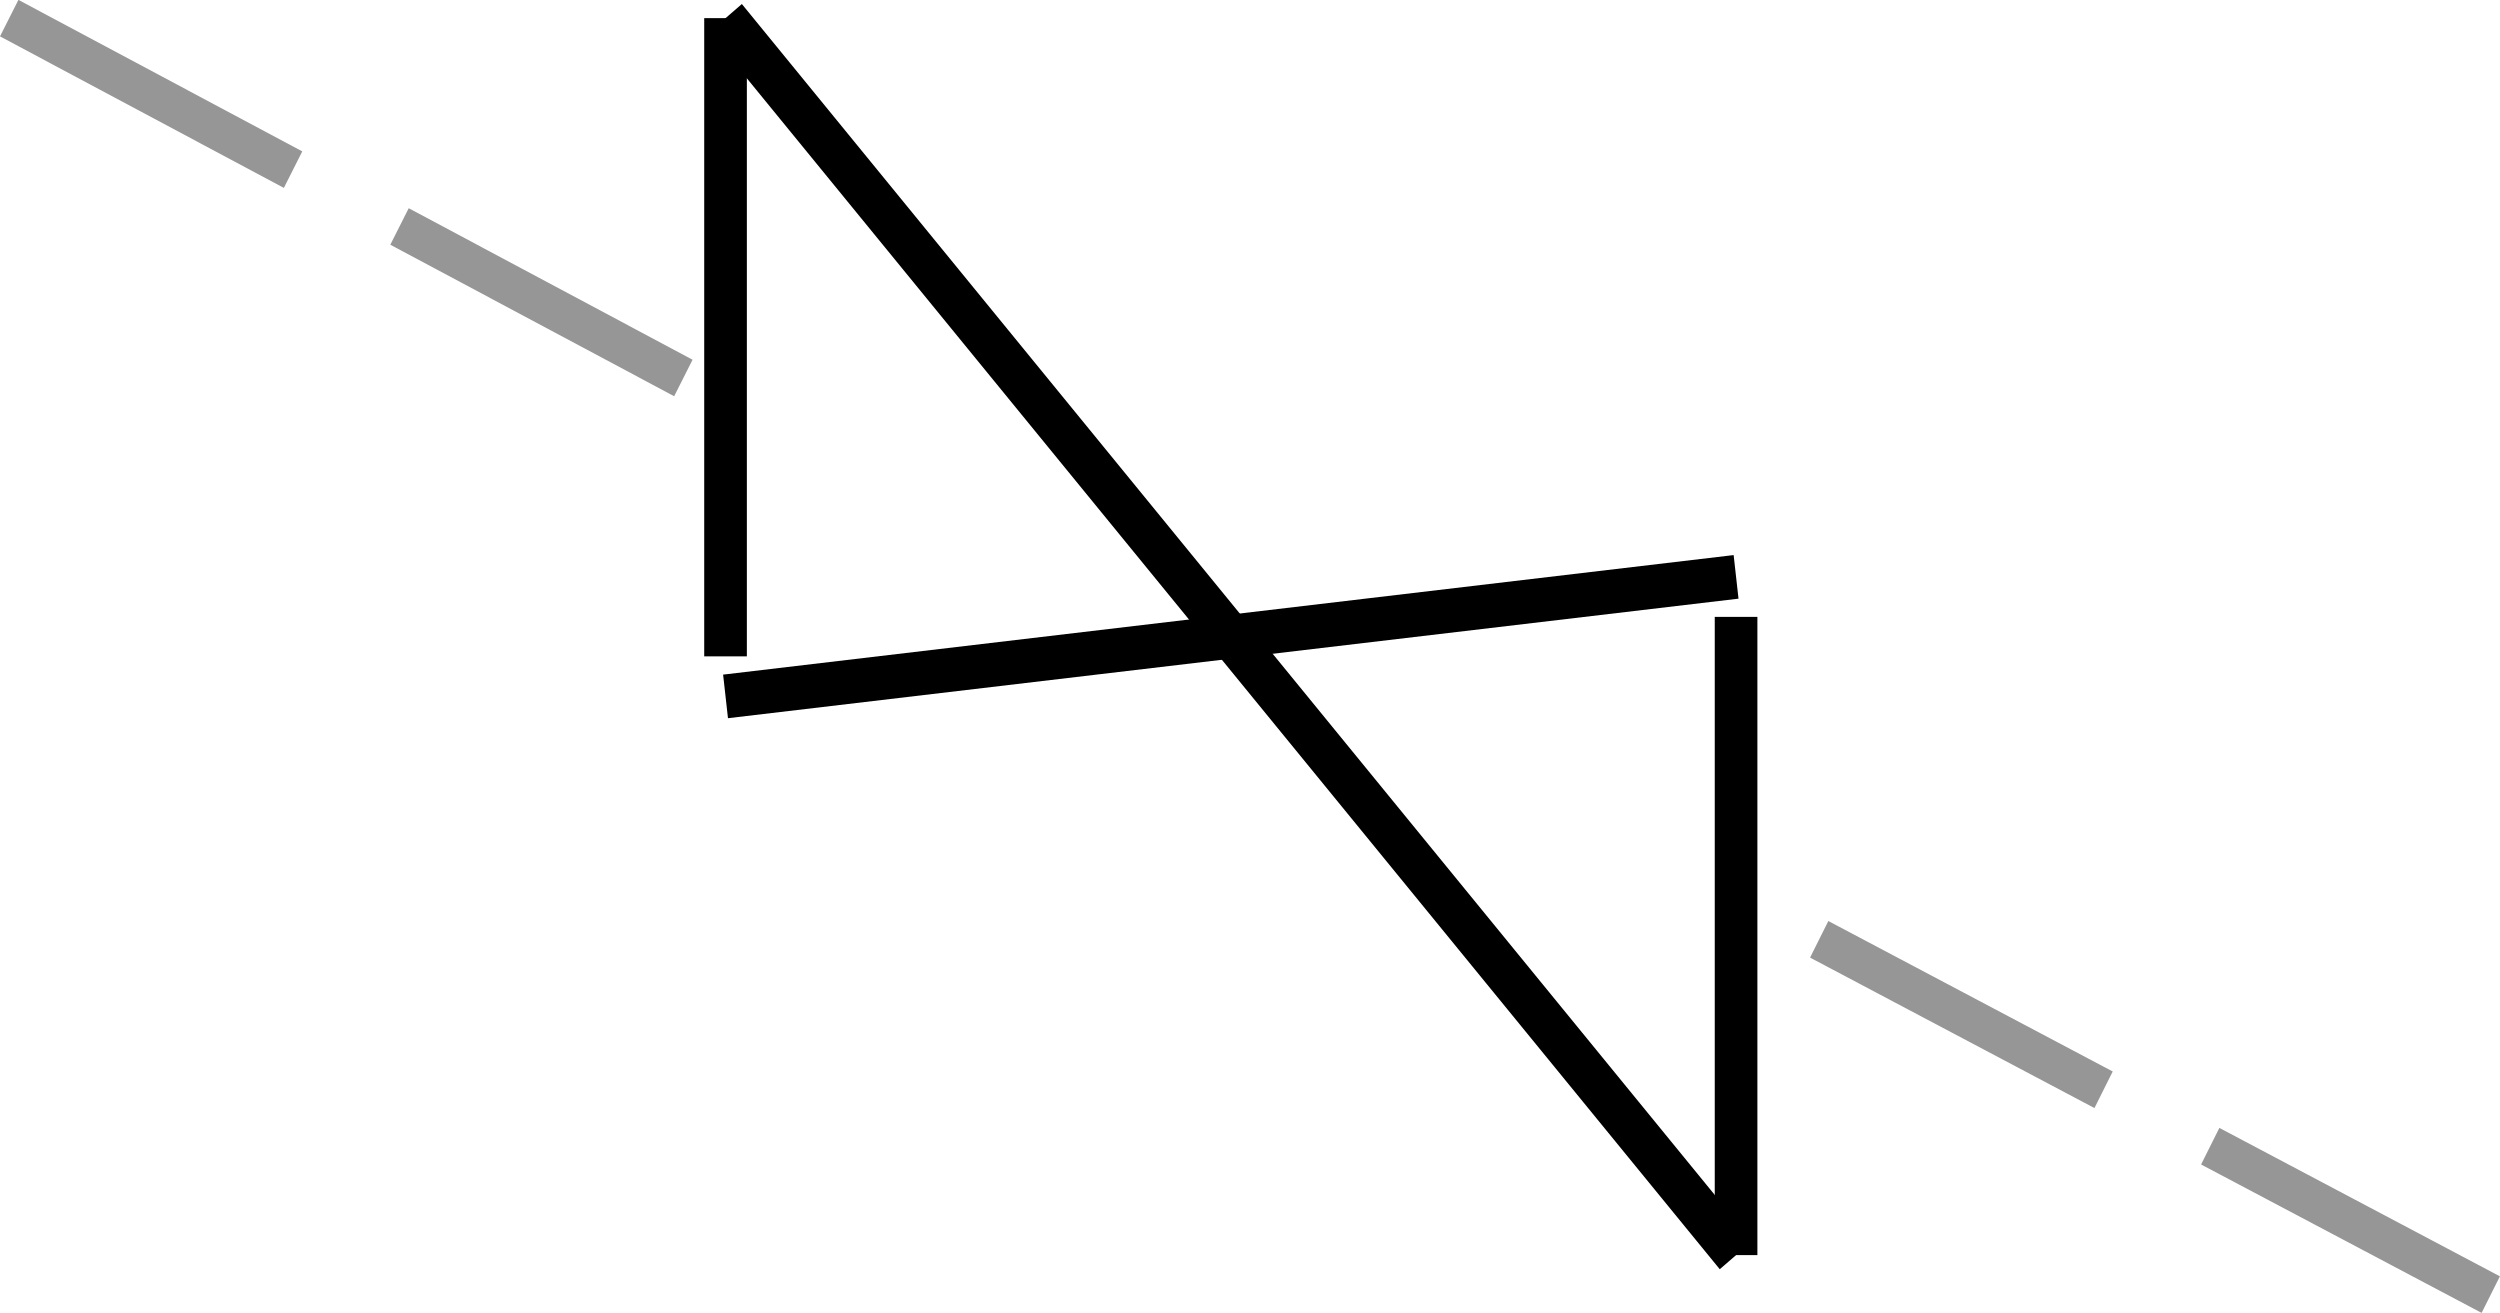 <?xml version="1.0" encoding="UTF-8" standalone="no"?>
<!-- Created with Inkscape (http://www.inkscape.org/) -->

<svg
   xmlns:dc="http://purl.org/dc/elements/1.1/"
   xmlns:cc="http://creativecommons.org/ns#"
   xmlns:rdf="http://www.w3.org/1999/02/22-rdf-syntax-ns#"
   xmlns:svg="http://www.w3.org/2000/svg"
   xmlns="http://www.w3.org/2000/svg"
   xmlns:sodipodi="http://sodipodi.sourceforge.net/DTD/sodipodi-0.dtd"
   xmlns:inkscape="http://www.inkscape.org/namespaces/inkscape"
   width="77.512"
   height="40.699"
   id="svg4560"
   version="1.1"
   inkscape:version="0.91 r13725"
   sodipodi:docname="valve1.svg">
  <defs
     id="defs4562">
    <clipPath
       clipPathUnits="userSpaceOnUse"
       id="clipPath4612">
      <rect
         style="fill:#d40000;fill-opacity:1"
         id="rect4614"
         width="74.751"
         height="70.711"
         x="312.137"
         y="497.788" />
    </clipPath>
    <clipPath
       clipPathUnits="userSpaceOnUse"
       id="clipPath4616">
      <rect
         style="fill:#d40000;fill-opacity:1"
         id="rect4618"
         width="74.751"
         height="70.711"
         x="312.137"
         y="497.788" />
    </clipPath>
    <clipPath
       clipPathUnits="userSpaceOnUse"
       id="clipPath4620">
      <rect
         style="fill:#d40000;fill-opacity:1"
         id="rect4622"
         width="74.751"
         height="70.711"
         x="312.137"
         y="497.788" />
    </clipPath>
    <clipPath
       clipPathUnits="userSpaceOnUse"
       id="clipPath4624">
      <rect
         style="fill:#d40000;fill-opacity:1"
         id="rect4626"
         width="74.751"
         height="70.711"
         x="312.137"
         y="497.788" />
    </clipPath>
    <clipPath
       clipPathUnits="userSpaceOnUse"
       id="clipPath4628">
      <rect
         style="fill:#d40000;fill-opacity:1"
         id="rect4630"
         width="74.751"
         height="70.711"
         x="312.137"
         y="497.788" />
    </clipPath>
    <clipPath
       clipPathUnits="userSpaceOnUse"
       id="clipPath4632">
      <rect
         style="fill:#d40000;fill-opacity:1"
         id="rect4634"
         width="74.751"
         height="70.711"
         x="312.137"
         y="497.788" />
    </clipPath>
    <clipPath
       clipPathUnits="userSpaceOnUse"
       id="clipPath4636">
      <rect
         style="fill:#d40000;fill-opacity:1"
         id="rect4638"
         width="74.751"
         height="70.711"
         x="312.137"
         y="497.788" />
    </clipPath>
    <clipPath
       clipPathUnits="userSpaceOnUse"
       id="clipPath4640">
      <rect
         style="fill:#d40000;fill-opacity:1"
         id="rect4642"
         width="74.751"
         height="70.711"
         x="312.137"
         y="497.788" />
    </clipPath>
  </defs>
  <sodipodi:namedview
     id="base"
     pagecolor="#ffffff"
     bordercolor="#666666"
     borderopacity="1.0"
     inkscape:pageopacity="0.0"
     inkscape:pageshadow="2"
     inkscape:zoom="6.8809604"
     inkscape:cx="-15.685197"
     inkscape:cy="11.407335"
     inkscape:document-units="px"
     inkscape:current-layer="layer1"
     showgrid="true"
     inkscape:window-width="1920"
     inkscape:window-height="1017"
     inkscape:window-x="-8"
     inkscape:window-y="-8"
     inkscape:window-maximized="1"
     showborder="true"
     fit-margin-top="0"
     fit-margin-left="0"
     fit-margin-right="0"
     fit-margin-bottom="0">
    <inkscape:grid
       type="axonomgrid"
       id="grid3358"
       units="px"
       empspacing="5"
       spacingy="20"
       gridanglex="27.3"
       gridanglez="27.3"
       originx="-77.694"
       originy="880.318" />
  </sodipodi:namedview>
  <g
     inkscape:label="Ebene 1"
     inkscape:groupmode="layer"
     id="layer1"
     transform="translate(-0.267,11.872)"
     style="stroke:#000000">
    <rect
       style="fill:none;fill-opacity:0;stroke:none"
       id="rect4159"
       width="77.499"
       height="40.872"
       x="0.385"
       y="-11.827" />
    <g
       transform="scale(1.322,1.36)"
       id="g4021">
      <path
         id="path3780"
         style="fill:none"
         d="m 40.918,5.334 0,14.55"
         inkscape:connector-curvature="0" />
      <path
         id="path3782"
         style="fill:none"
         d="m 17.218,-8.316 0,14.55"
         inkscape:connector-curvature="0" />
      <path
         id="path3784"
         style="fill:none"
         d="m 17.218,-8.316 23.7,28.2"
         inkscape:connector-curvature="0" />
      <path
         id="path3786"
         style="fill:none"
         d="m 17.218,7.147 23.7,-2.725"
         inkscape:connector-curvature="0" />
      <g
         transform="matrix(1.25,0,0,-1.25,-93.632,885.984)"
         id="g3876">
        <path
           id="path3878"
           style="fill:none;stroke:#969696;stroke-width:0.75;stroke-linecap:butt;stroke-linejoin:round;stroke-miterlimit:10;stroke-dasharray:6, 2.25;stroke-dashoffset:0;stroke-opacity:1"
           d="m 75.24,715.44 12.72,-6.6"
           inkscape:connector-curvature="0" />
      </g>
      <g
         transform="matrix(1.25,0,0,-1.25,45.59,1426.026)"
         id="g3880">
        <path
           id="path3882"
           style="fill:none;stroke:#969696;stroke-width:0.75;stroke-linecap:butt;stroke-linejoin:round;stroke-miterlimit:10;stroke-dasharray:6, 2.25;stroke-dashoffset:0;stroke-opacity:1"
           d="m -2.178,1130.673 12.6,-6.48"
           inkscape:connector-curvature="0" />
      </g>
    </g>
  </g>
</svg>
